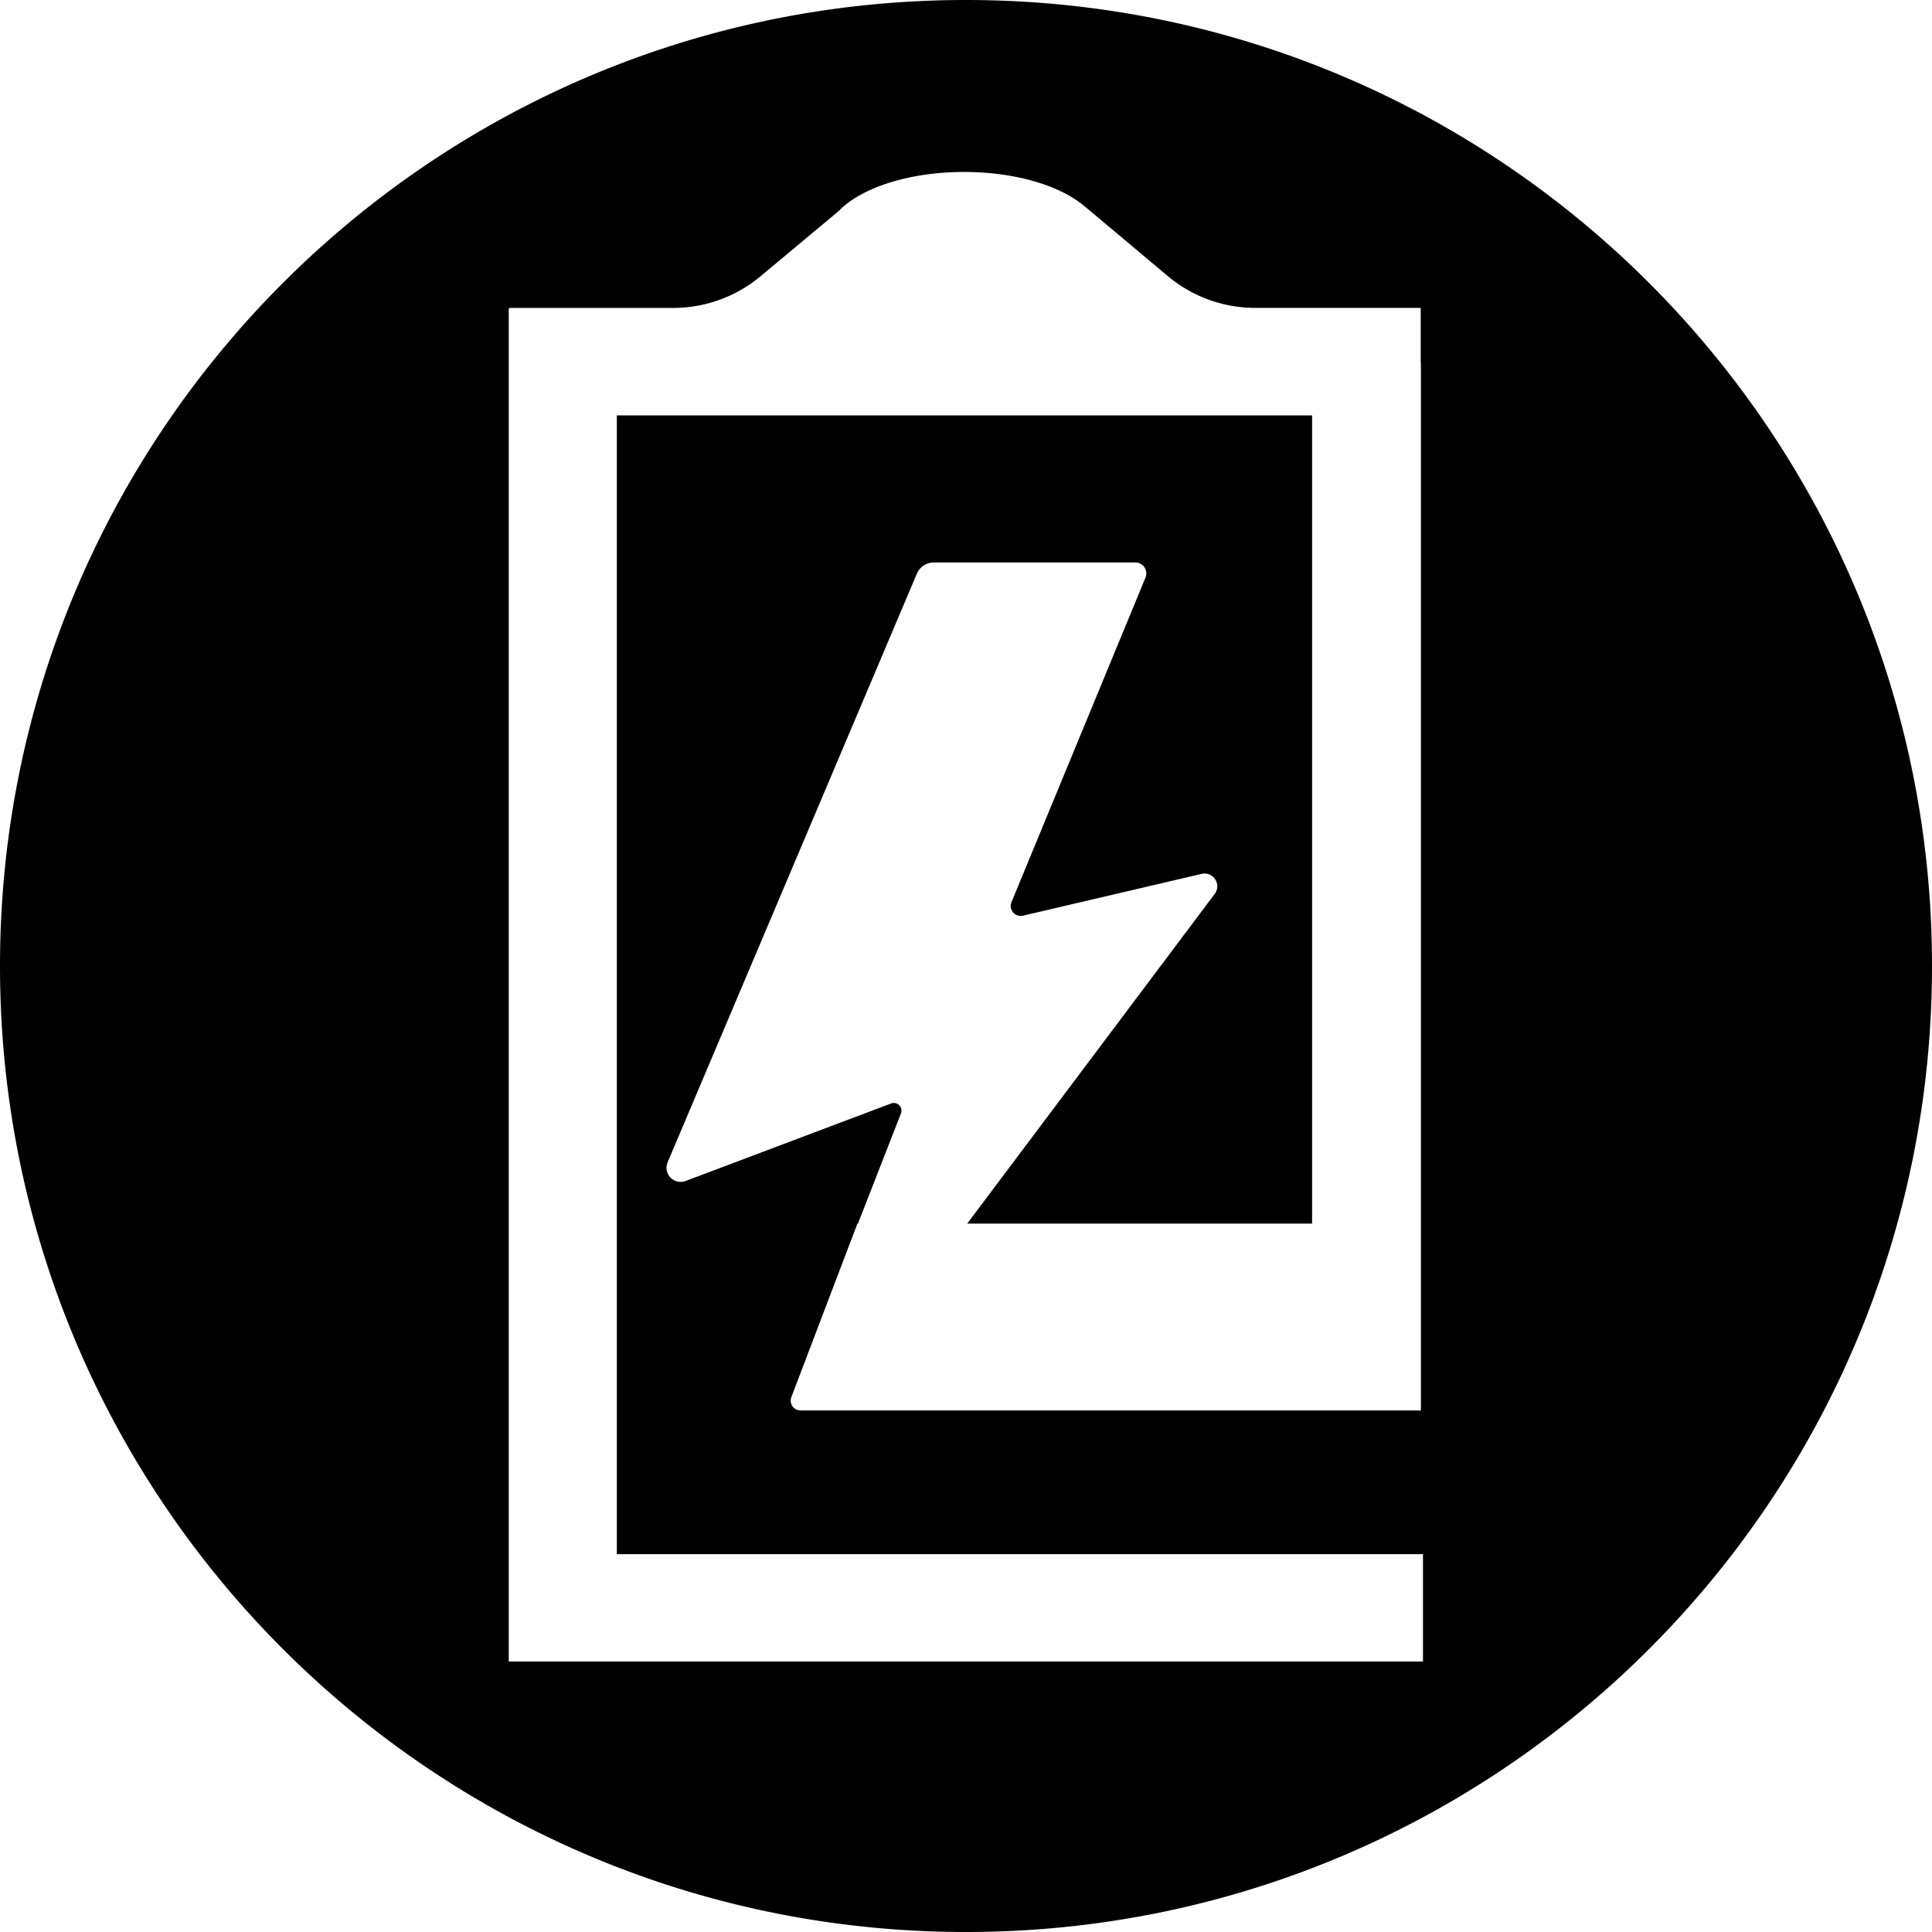 <svg xmlns="http://www.w3.org/2000/svg" viewBox="0 0 2000 2000"><g id="Layer_2" data-name="Layer 2"><g id="Layer_1-2" data-name="Layer 1"><path d="M1000,0C447.72,0,0,447.72,0,1000S447.72,2000,1000,2000s1000-447.72,1000-1000S1552.28,0,1000,0Zm473.06,1720H526.64V319.49h.55v-.72h169.6A141.23,141.23,0,0,0,787.28,286l80.84-67.44c23-24,72.53-40.54,129.93-40.54,53.14,0,99.56,14.22,124.41,35.34l.06-.05,86.31,72.43a141.25,141.25,0,0,0,90.8,33h171.09v57h.18V1460.11H828.7a10.17,10.17,0,0,1-9.5-13.79l68.39-179.68h.57l44.48-114a7.94,7.94,0,0,0-10.21-10.32l-212.66,80.23a14.63,14.63,0,0,1-18.64-19.39l258-609.28a19.06,19.06,0,0,1,17.54-11.62h208.63a11.36,11.36,0,0,1,10.5,15.69L1047.08,933.9a10.33,10.33,0,0,0,11.91,14l184.9-43.25c12-2.81,20.95,10.91,13.55,20.76l-256.15,341.23h357V430H638.54V1608.83h834.52Z"/></g></g></svg>
